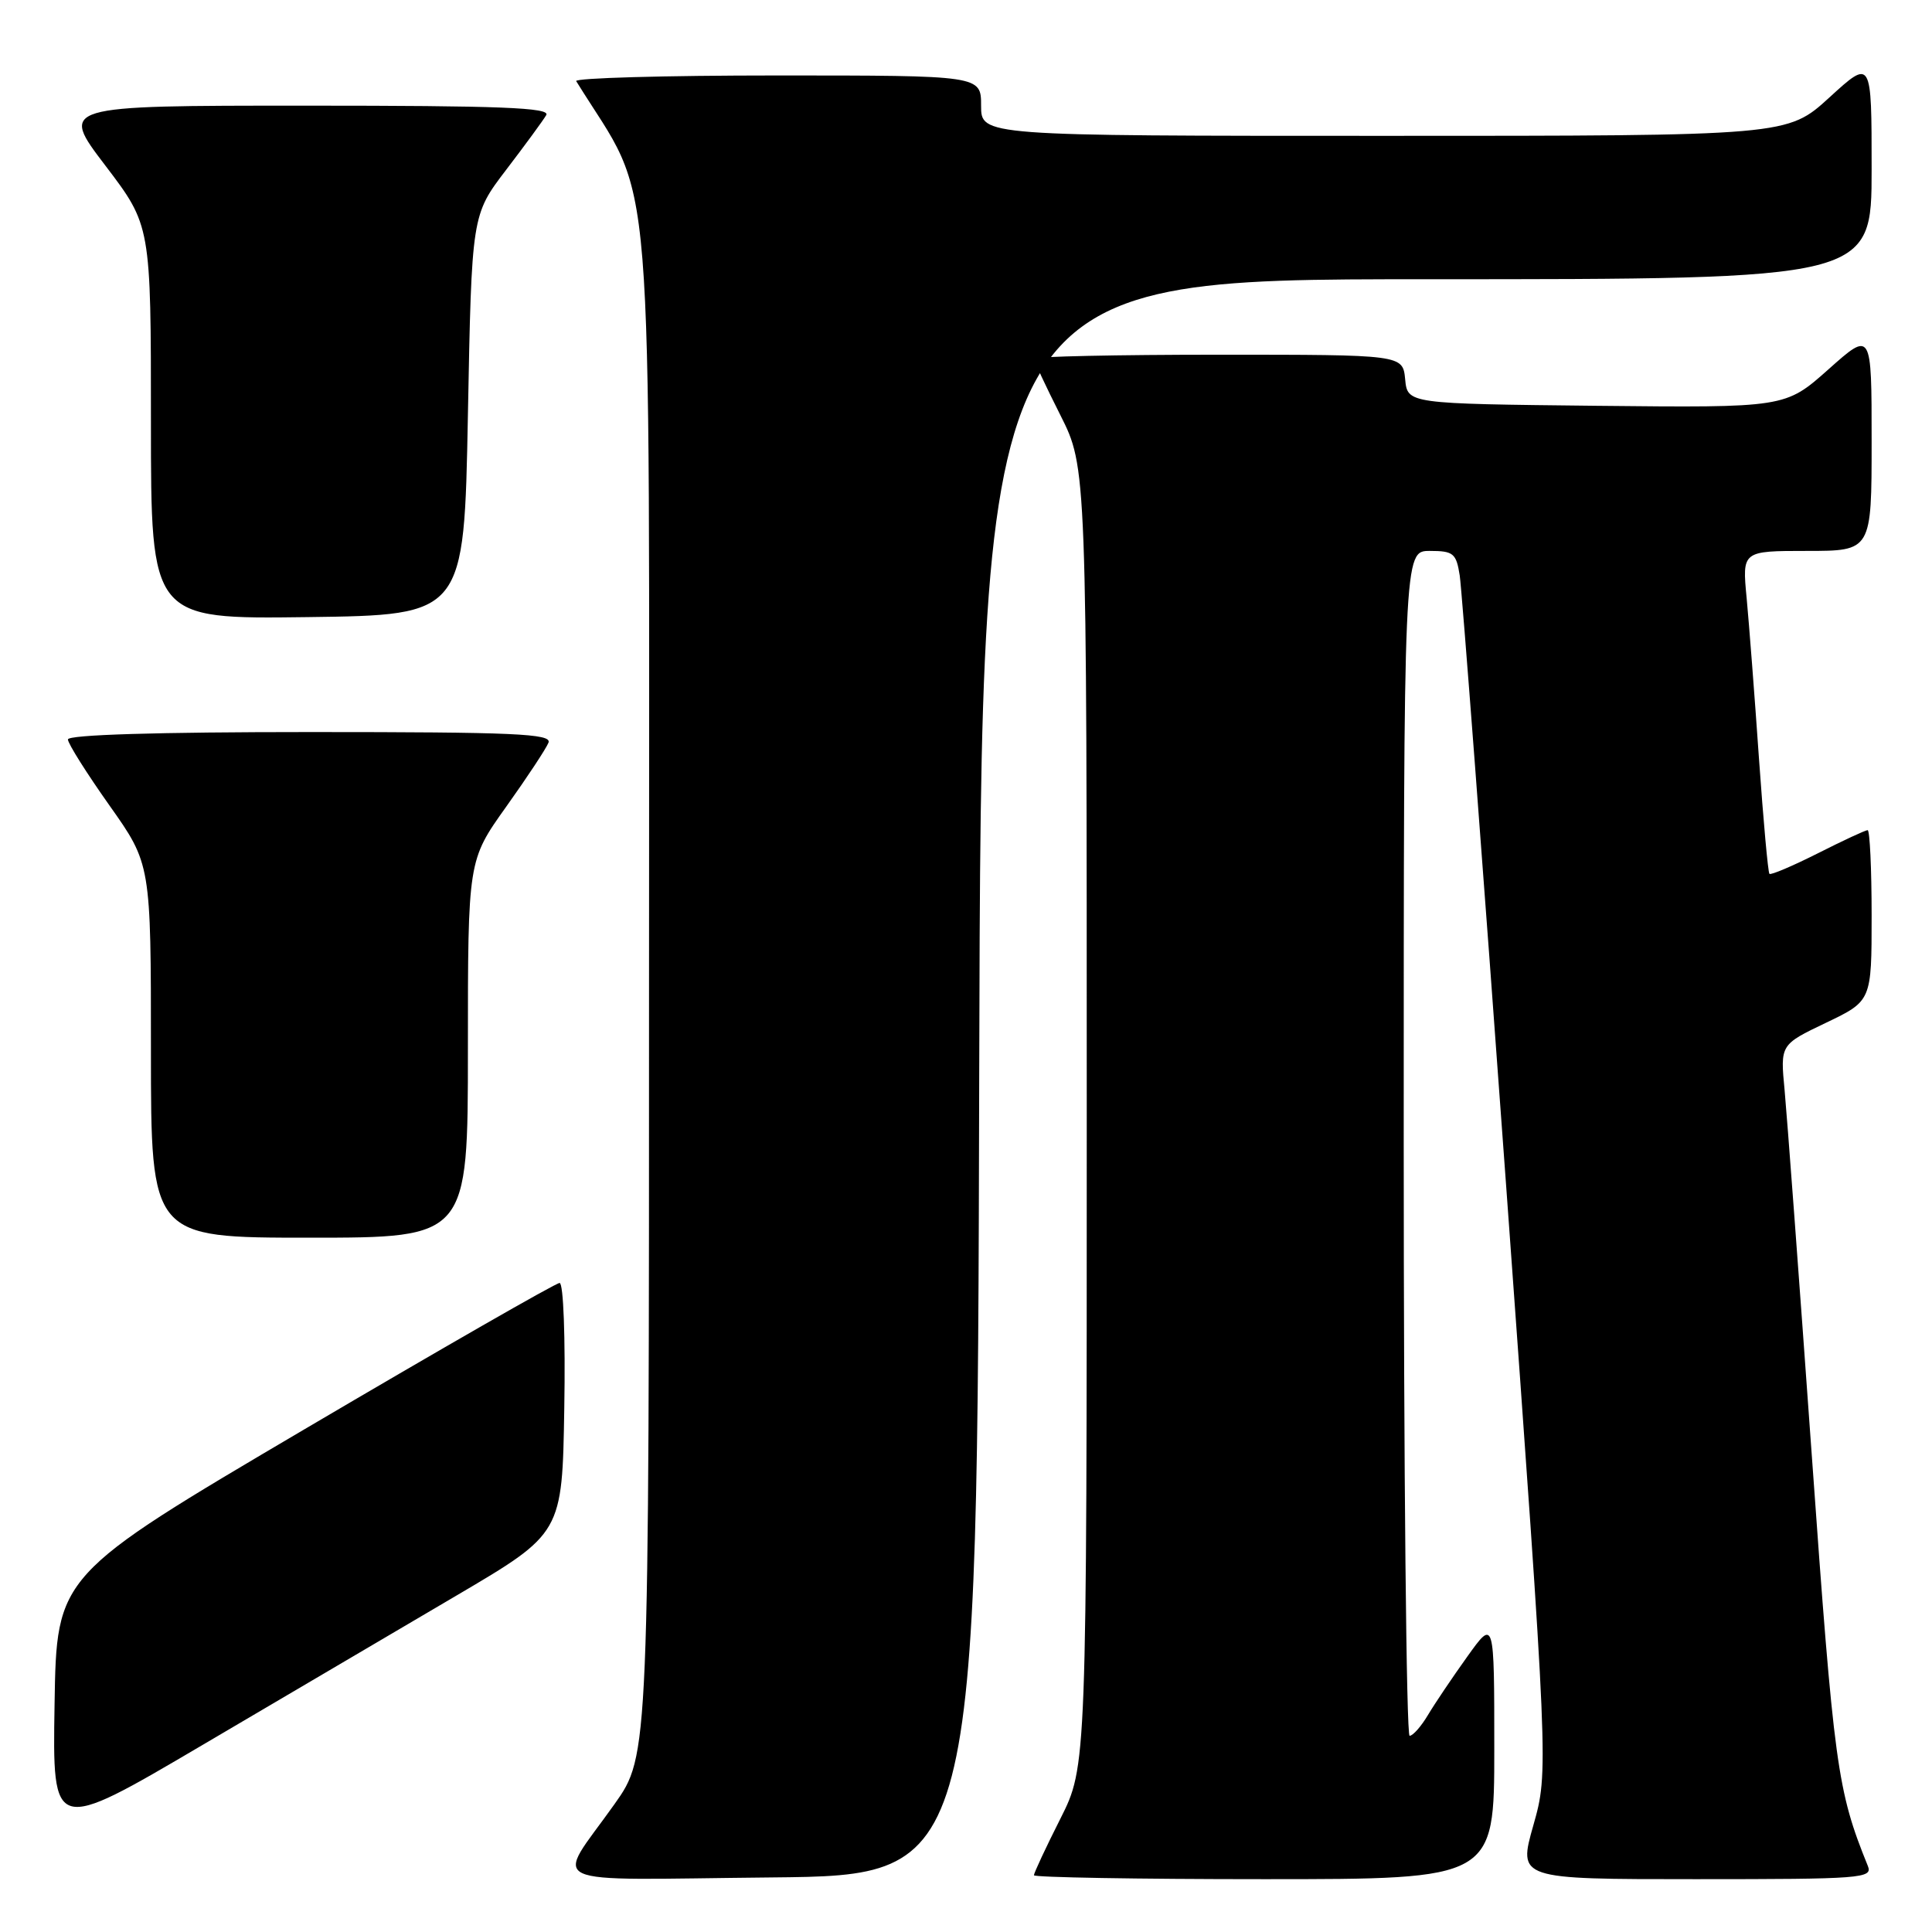 <?xml version="1.0" encoding="UTF-8" standalone="no"?>
<!DOCTYPE svg PUBLIC "-//W3C//DTD SVG 1.1//EN" "http://www.w3.org/Graphics/SVG/1.1/DTD/svg11.dtd" >
<svg xmlns="http://www.w3.org/2000/svg" xmlns:xlink="http://www.w3.org/1999/xlink" version="1.1" viewBox="0 0 256 256">
 <g >
 <path fill="currentColor"
d=" M 129.75 142.75 C 130.01 37.00 130.01 37.00 189.00 37.00 C 248.00 37.00 248.00 37.00 248.00 22.40 C 248.00 7.80 248.00 7.80 242.42 12.90 C 236.84 18.00 236.84 18.00 183.42 18.00 C 130.00 18.00 130.00 18.00 130.00 14.00 C 130.00 10.00 130.00 10.00 102.94 10.00 C 88.06 10.00 76.09 10.34 76.35 10.75 C 86.88 27.80 86.00 16.99 86.00 129.51 C 86.00 232.61 86.00 232.61 81.43 239.05 C 73.51 250.22 71.05 249.07 102.21 248.77 C 129.50 248.50 129.50 248.50 129.75 142.75 Z  M 198.00 231.75 C 198.00 214.51 198.00 214.51 194.43 219.50 C 192.46 222.25 190.11 225.74 189.21 227.25 C 188.31 228.76 187.22 230.00 186.78 230.00 C 186.35 230.00 186.00 194.68 186.00 151.50 C 186.00 73.00 186.00 73.00 189.45 73.00 C 192.58 73.00 192.96 73.31 193.42 76.25 C 193.70 78.04 196.47 114.42 199.57 157.10 C 205.20 234.70 205.20 234.70 203.18 241.85 C 201.15 249.00 201.15 249.00 224.68 249.00 C 246.70 249.00 248.17 248.89 247.50 247.25 C 243.43 237.21 243.02 234.16 240.06 192.69 C 238.40 169.49 236.78 147.78 236.47 144.46 C 235.89 138.42 235.89 138.42 241.94 135.53 C 248.00 132.63 248.00 132.63 248.00 121.32 C 248.00 115.09 247.76 110.00 247.47 110.00 C 247.18 110.00 244.21 111.38 240.87 113.07 C 237.53 114.75 234.64 115.98 234.46 115.79 C 234.27 115.60 233.65 108.71 233.07 100.47 C 232.50 92.24 231.76 82.69 231.44 79.25 C 230.84 73.00 230.84 73.00 239.42 73.00 C 248.00 73.00 248.00 73.00 248.00 58.42 C 248.00 43.84 248.00 43.84 242.28 48.94 C 236.56 54.03 236.56 54.03 211.53 53.77 C 186.50 53.50 186.50 53.50 186.19 50.25 C 185.87 47.00 185.87 47.00 161.44 47.00 C 148.00 47.00 137.00 47.24 137.00 47.52 C 137.00 47.81 138.57 51.18 140.50 55.00 C 144.00 61.95 144.00 61.95 144.00 148.00 C 144.00 234.05 144.00 234.05 140.50 241.00 C 138.57 244.82 137.00 248.19 137.00 248.48 C 137.00 248.76 150.72 249.00 167.50 249.00 C 198.00 249.00 198.00 249.00 198.00 231.75 Z  M 60.50 211.41 C 74.50 203.17 74.50 203.17 74.77 186.59 C 74.93 177.21 74.66 170.00 74.15 170.00 C 73.65 170.00 58.45 178.72 40.37 189.37 C 7.50 208.74 7.50 208.74 7.23 225.83 C 6.95 242.92 6.95 242.92 26.73 231.28 C 37.60 224.88 52.80 215.94 60.50 211.41 Z  M 62.00 139.00 C 62.00 114.01 62.00 114.01 67.07 106.90 C 69.86 102.99 72.38 99.17 72.68 98.40 C 73.13 97.22 68.18 97.00 41.11 97.00 C 20.80 97.00 9.00 97.36 9.00 97.98 C 9.00 98.52 11.48 102.45 14.50 106.72 C 20.00 114.49 20.00 114.49 20.00 139.24 C 20.00 164.00 20.00 164.00 41.00 164.00 C 62.00 164.00 62.00 164.00 62.00 139.00 Z  M 62.00 55.00 C 62.50 28.49 62.50 28.49 67.07 22.50 C 69.59 19.20 71.98 15.94 72.38 15.25 C 72.96 14.26 66.32 14.00 40.51 14.00 C 7.91 14.00 7.91 14.00 13.96 21.94 C 20.00 29.88 20.00 29.88 20.00 55.96 C 20.00 82.04 20.00 82.04 40.75 81.77 C 61.50 81.50 61.50 81.50 62.00 55.00 Z "/>
</g>
</svg>